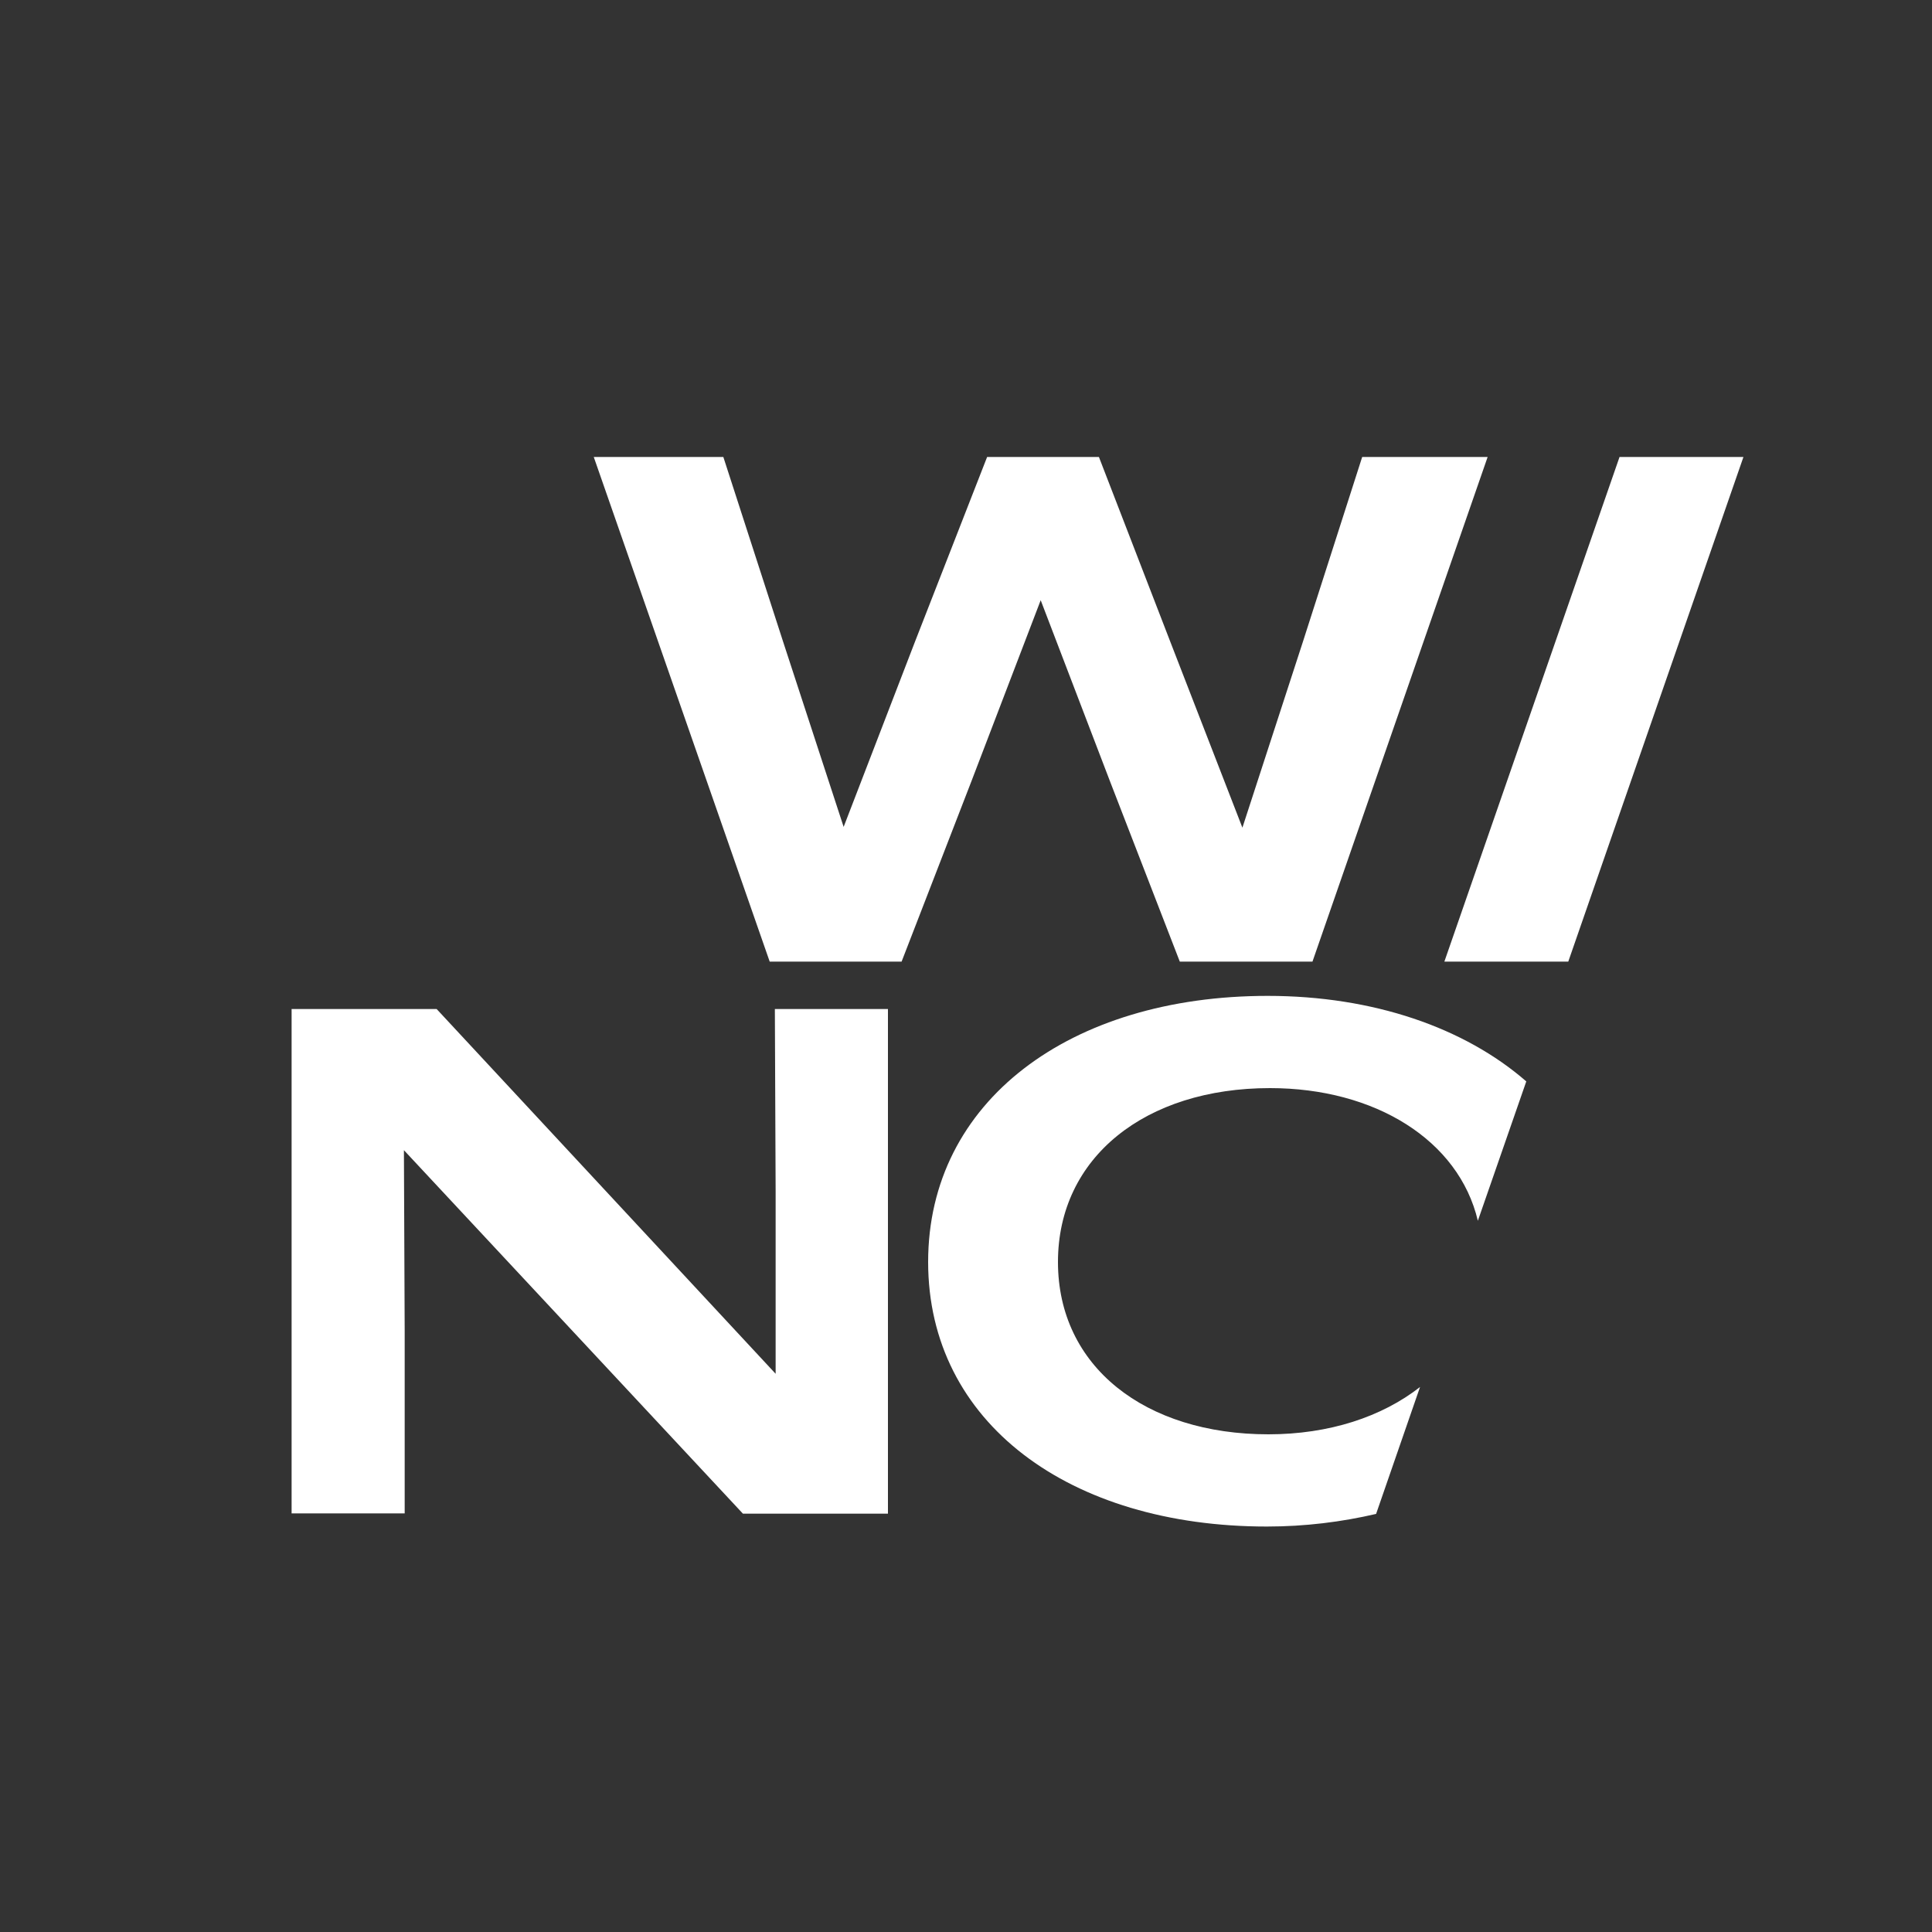 <?xml version="1.0" encoding="UTF-8"?>
<svg id="Layer_1" data-name="Layer 1" xmlns="http://www.w3.org/2000/svg" viewBox="0 0 75 75">
  <rect x="0" y="0" width="75" height="75" fill="#333333" stroke="none"/>
  <defs>
    <style>
      .cls-1 {
        fill: #fff;
      }
    </style>
  </defs>
  <path class="cls-1" d="M23.04,17.74h5.04l2.32,7.17,2.35,7.19,2.77-7.19,2.8-7.17h4.34l2.77,7.17,2.8,7.22,2.35-7.22,2.3-7.17h4.87l-6.8,19.59h-5.15l-2.71-7-2.69-7.03-2.69,7.03-2.71,7h-5.12l-6.83-19.59Z"/>
  <path class="cls-1" d="M62.87,17.74h4.81l-6.8,19.59h-4.81l6.8-19.59Z"/>
  <path class="cls-1" d="M11.32,39.17h5.63l13.16,14.16v-7.08l-.03-7.08h4.39v19.59h-5.63l-13.16-14.11.03,7.05v7.05h-4.39v-19.59Z"/>
  <path class="cls-1" d="M55.13,53.84c-1.48,1.16-3.53,1.84-5.89,1.84-4.79,0-8.17-2.63-8.17-6.69s3.39-6.75,8.23-6.75c4.08,0,7.33,2.02,8.07,5.15l1.88-5.41c-2.4-2.09-5.95-3.32-10.04-3.32-7.67,0-13.18,4.09-13.18,10.33s5.49,10.27,13.15,10.27c1.49,0,2.91-.18,4.24-.49l1.71-4.94Z"/>
</svg>
